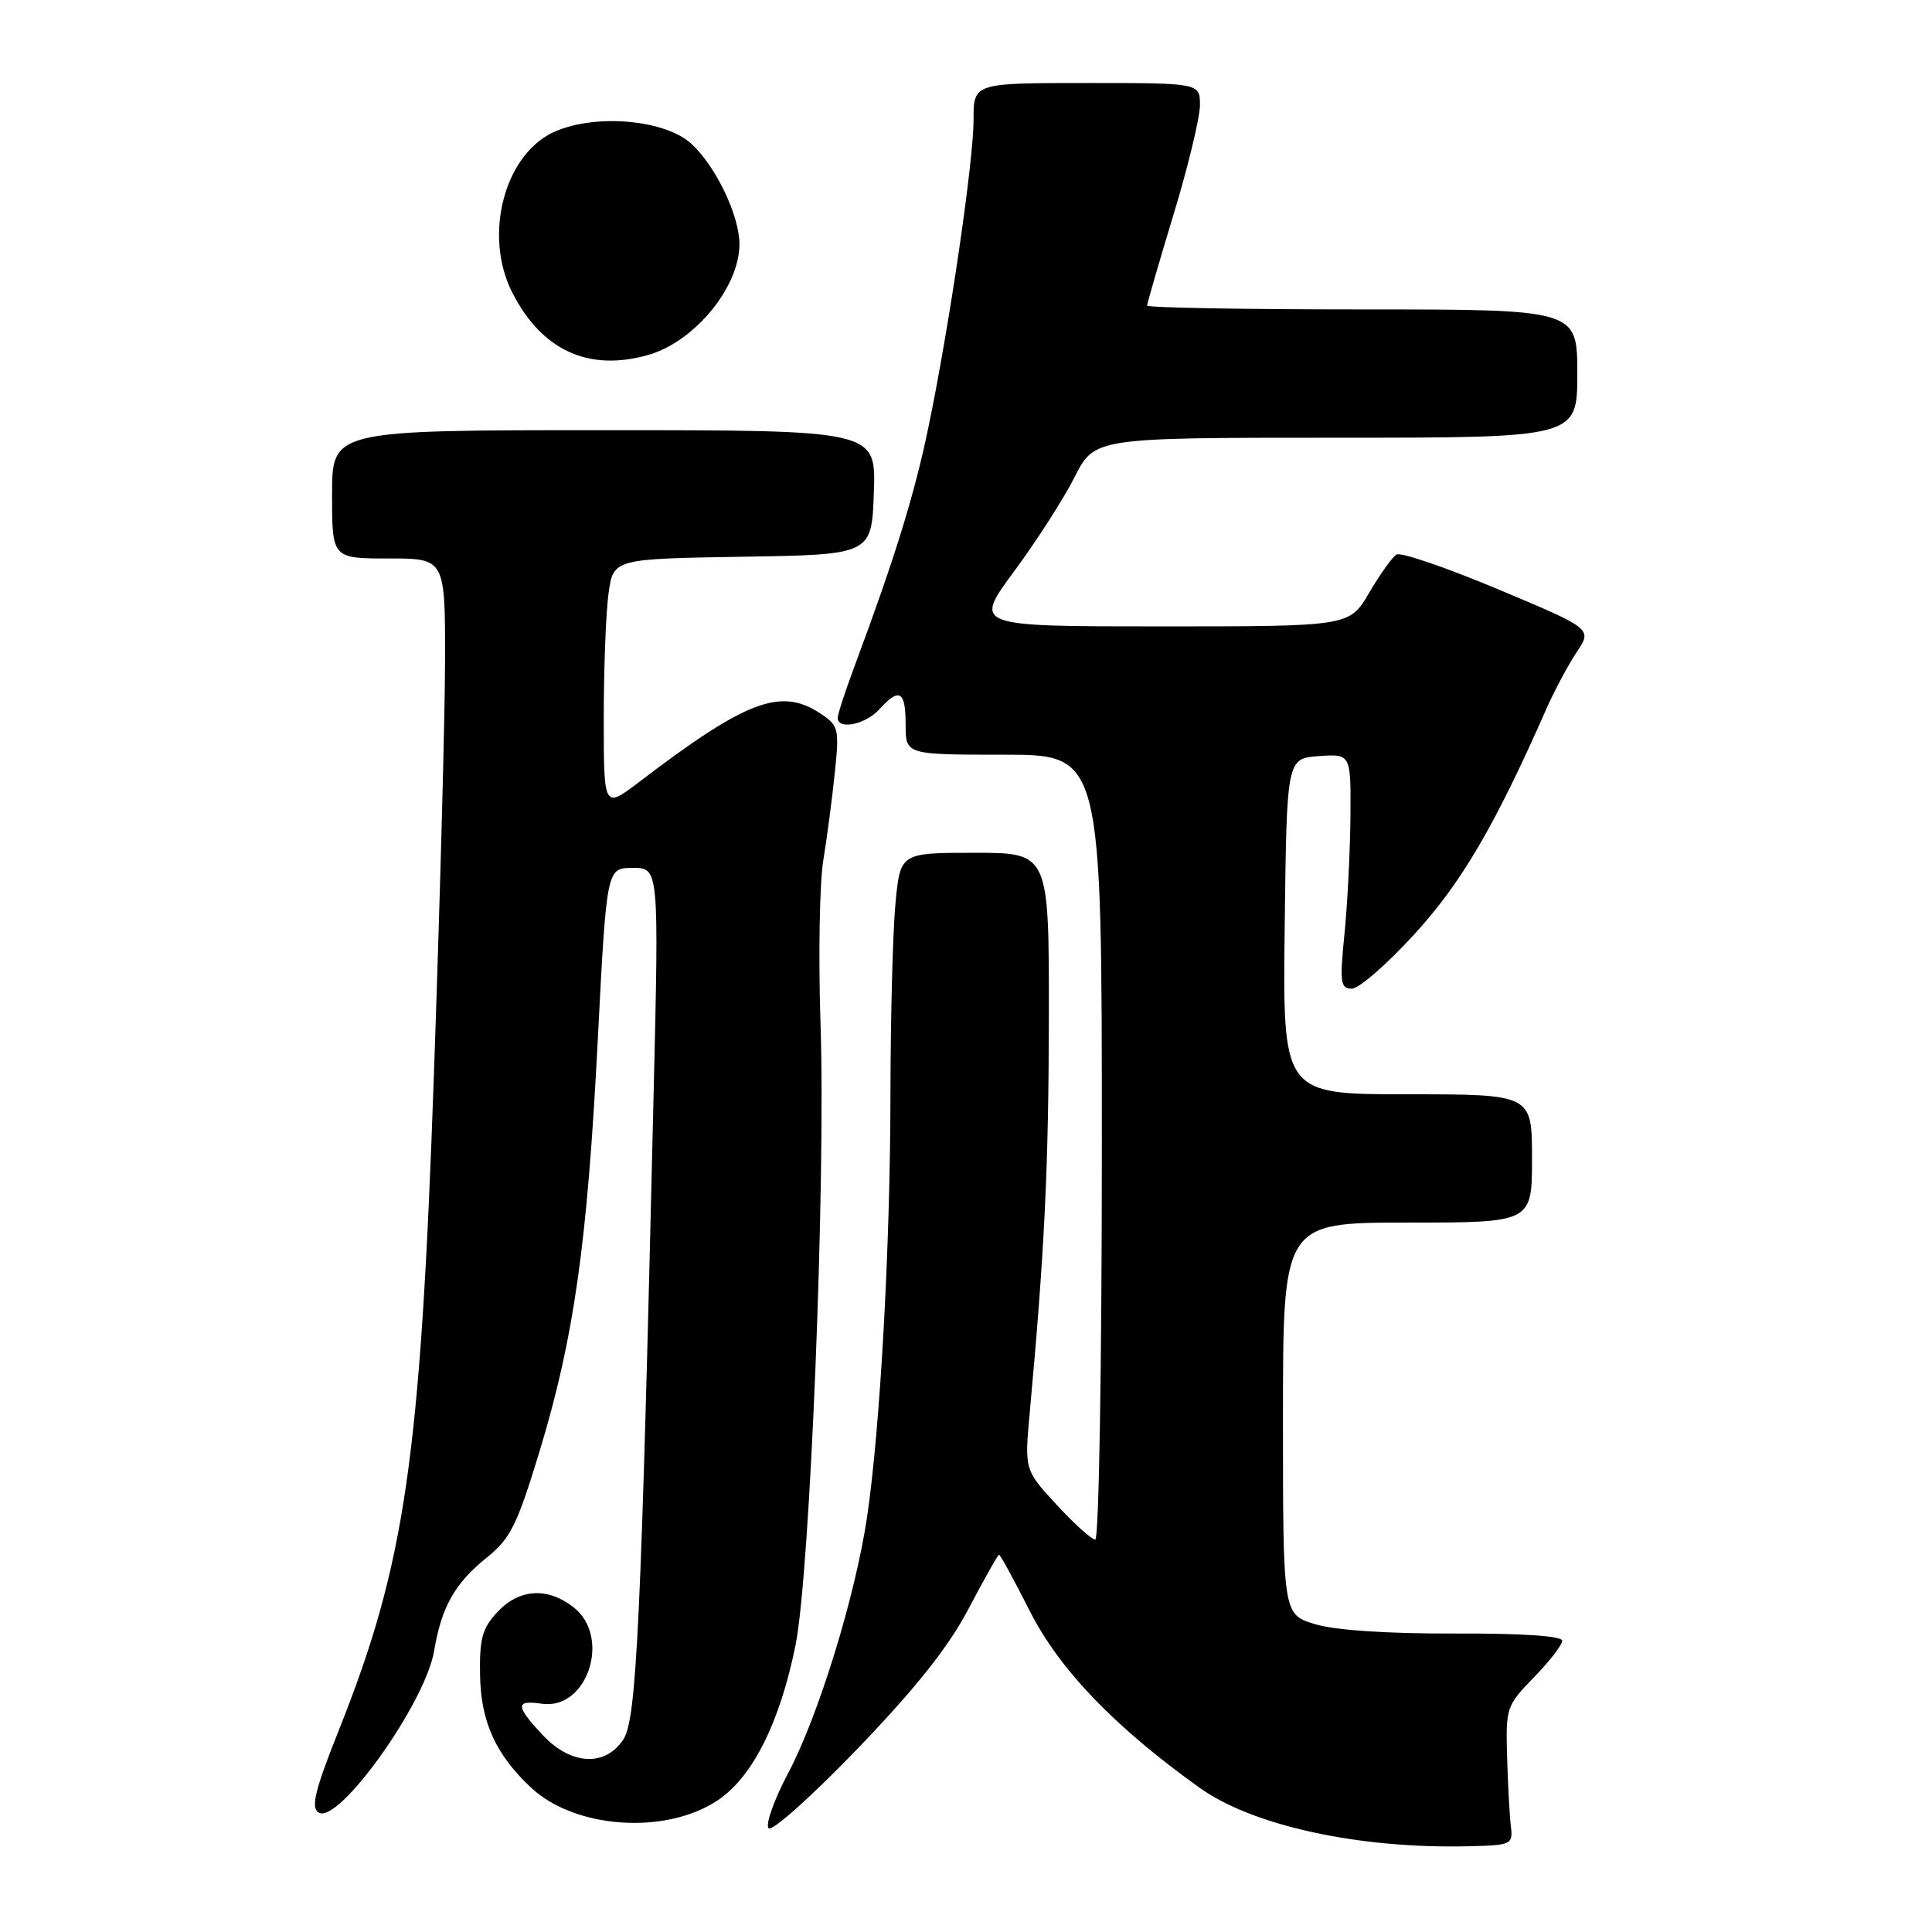 <?xml version="1.0" encoding="UTF-8" standalone="no"?>
<!DOCTYPE svg PUBLIC "-//W3C//DTD SVG 1.1//EN" "http://www.w3.org/Graphics/SVG/1.1/DTD/svg11.dtd" >
<svg xmlns="http://www.w3.org/2000/svg" xmlns:xlink="http://www.w3.org/1999/xlink" version="1.1" viewBox="0 0 256 256">
 <g >
 <path fill="currentColor"
d=" M 200.20 242.00 C 200.03 240.62 199.80 236.49 199.70 232.80 C 199.51 226.30 199.61 225.99 203.25 222.26 C 205.31 220.15 207.00 217.96 207.00 217.41 C 207.00 216.77 201.69 216.42 192.75 216.45 C 183.84 216.48 176.91 216.02 174.25 215.21 C 170.00 213.92 170.00 213.92 170.00 187.96 C 170.00 162.00 170.00 162.00 186.50 162.00 C 203.00 162.00 203.00 162.00 203.00 153.50 C 203.00 145.00 203.00 145.00 186.48 145.00 C 169.96 145.00 169.96 145.00 170.23 122.75 C 170.50 100.50 170.50 100.50 174.75 100.19 C 179.00 99.89 179.00 99.89 178.94 108.19 C 178.90 112.76 178.55 119.76 178.15 123.75 C 177.50 130.20 177.61 131.00 179.13 131.00 C 180.07 131.00 183.81 127.74 187.45 123.75 C 193.66 116.95 198.07 109.43 204.87 94.00 C 205.96 91.53 207.79 88.11 208.92 86.41 C 210.99 83.32 210.99 83.32 198.52 78.09 C 191.66 75.21 185.59 73.13 185.04 73.48 C 184.48 73.82 182.85 76.11 181.42 78.55 C 178.81 83.00 178.81 83.00 153.90 83.00 C 128.99 83.00 128.99 83.00 134.35 75.74 C 137.31 71.75 140.92 66.12 142.38 63.24 C 145.03 58.00 145.03 58.00 177.02 58.00 C 209.00 58.00 209.00 58.00 209.00 49.50 C 209.00 41.00 209.00 41.00 180.50 41.00 C 164.82 41.00 152.00 40.77 152.00 40.49 C 152.00 40.21 153.57 34.78 155.50 28.43 C 157.43 22.08 159.00 15.56 159.00 13.94 C 159.00 11.00 159.00 11.00 144.00 11.00 C 129.00 11.00 129.00 11.00 129.00 15.85 C 129.00 21.44 125.80 43.23 123.00 56.71 C 121.17 65.53 118.55 73.99 113.38 87.87 C 112.07 91.37 111.00 94.63 111.00 95.12 C 111.00 96.76 114.68 96.01 116.50 94.00 C 119.17 91.05 120.00 91.53 120.00 96.00 C 120.00 100.00 120.00 100.00 133.00 100.00 C 146.00 100.00 146.00 100.00 146.00 152.00 C 146.00 180.94 145.61 204.00 145.13 204.00 C 144.65 204.00 142.34 201.92 140.00 199.38 C 135.75 194.77 135.75 194.77 136.45 187.13 C 138.42 165.69 138.95 154.61 138.98 134.75 C 139.00 113.00 139.00 113.00 129.14 113.00 C 119.29 113.00 119.29 113.00 118.65 119.75 C 118.30 123.46 118.00 134.82 117.99 145.00 C 117.97 165.08 116.64 189.13 114.90 200.95 C 113.35 211.45 108.46 227.35 104.43 234.96 C 102.55 238.51 101.39 241.79 101.85 242.25 C 102.31 242.71 107.62 237.96 113.64 231.70 C 121.41 223.62 125.69 218.22 128.35 213.15 C 130.42 209.22 132.23 206.00 132.38 206.00 C 132.54 206.00 134.39 209.40 136.50 213.56 C 140.40 221.24 147.73 228.86 158.94 236.88 C 165.98 241.92 180.01 244.98 194.50 244.64 C 200.28 244.51 200.49 244.41 200.20 242.00 Z  M 95.06 238.58 C 99.70 235.51 103.34 228.26 105.41 218.00 C 107.35 208.33 109.43 156.66 108.72 135.50 C 108.43 126.70 108.60 117.03 109.09 114.00 C 109.59 110.97 110.27 105.74 110.62 102.36 C 111.23 96.50 111.13 96.13 108.61 94.48 C 103.43 91.09 98.82 92.84 84.75 103.57 C 80.00 107.19 80.00 107.19 80.00 95.24 C 80.00 88.66 80.28 81.20 80.63 78.66 C 81.27 74.05 81.27 74.05 98.38 73.77 C 115.50 73.50 115.50 73.50 115.79 65.25 C 116.08 57.00 116.08 57.00 80.04 57.00 C 44.00 57.00 44.00 57.00 44.00 65.50 C 44.00 74.00 44.00 74.00 51.50 74.00 C 59.00 74.00 59.00 74.00 58.97 87.75 C 58.95 95.31 58.29 119.72 57.51 142.00 C 55.71 193.39 53.72 207.11 44.88 229.30 C 41.75 237.15 41.17 239.50 42.20 240.16 C 44.80 241.86 56.38 225.67 57.53 218.72 C 58.50 212.93 60.28 209.77 64.51 206.38 C 67.64 203.87 68.53 202.06 71.50 192.29 C 76.06 177.25 77.82 164.86 79.21 137.75 C 80.38 115.00 80.38 115.00 83.85 115.00 C 87.32 115.00 87.32 115.00 86.60 145.25 C 84.96 215.03 84.36 227.81 82.60 230.48 C 80.20 234.15 75.64 233.90 71.90 229.89 C 68.29 226.02 68.26 225.24 71.77 225.75 C 77.86 226.65 81.05 216.85 75.95 212.93 C 72.50 210.28 68.80 210.52 65.92 213.59 C 63.90 215.75 63.52 217.12 63.61 221.99 C 63.72 228.15 65.68 232.47 70.33 236.84 C 76.16 242.32 88.14 243.16 95.06 238.58 Z  M 85.93 47.02 C 92.07 45.26 98.02 37.99 97.98 32.30 C 97.95 28.50 94.84 22.03 91.62 19.06 C 88.19 15.90 79.21 15.05 73.69 17.36 C 66.90 20.19 63.96 31.08 67.89 38.79 C 71.80 46.45 78.02 49.29 85.93 47.02 Z "/>
</g>
</svg>